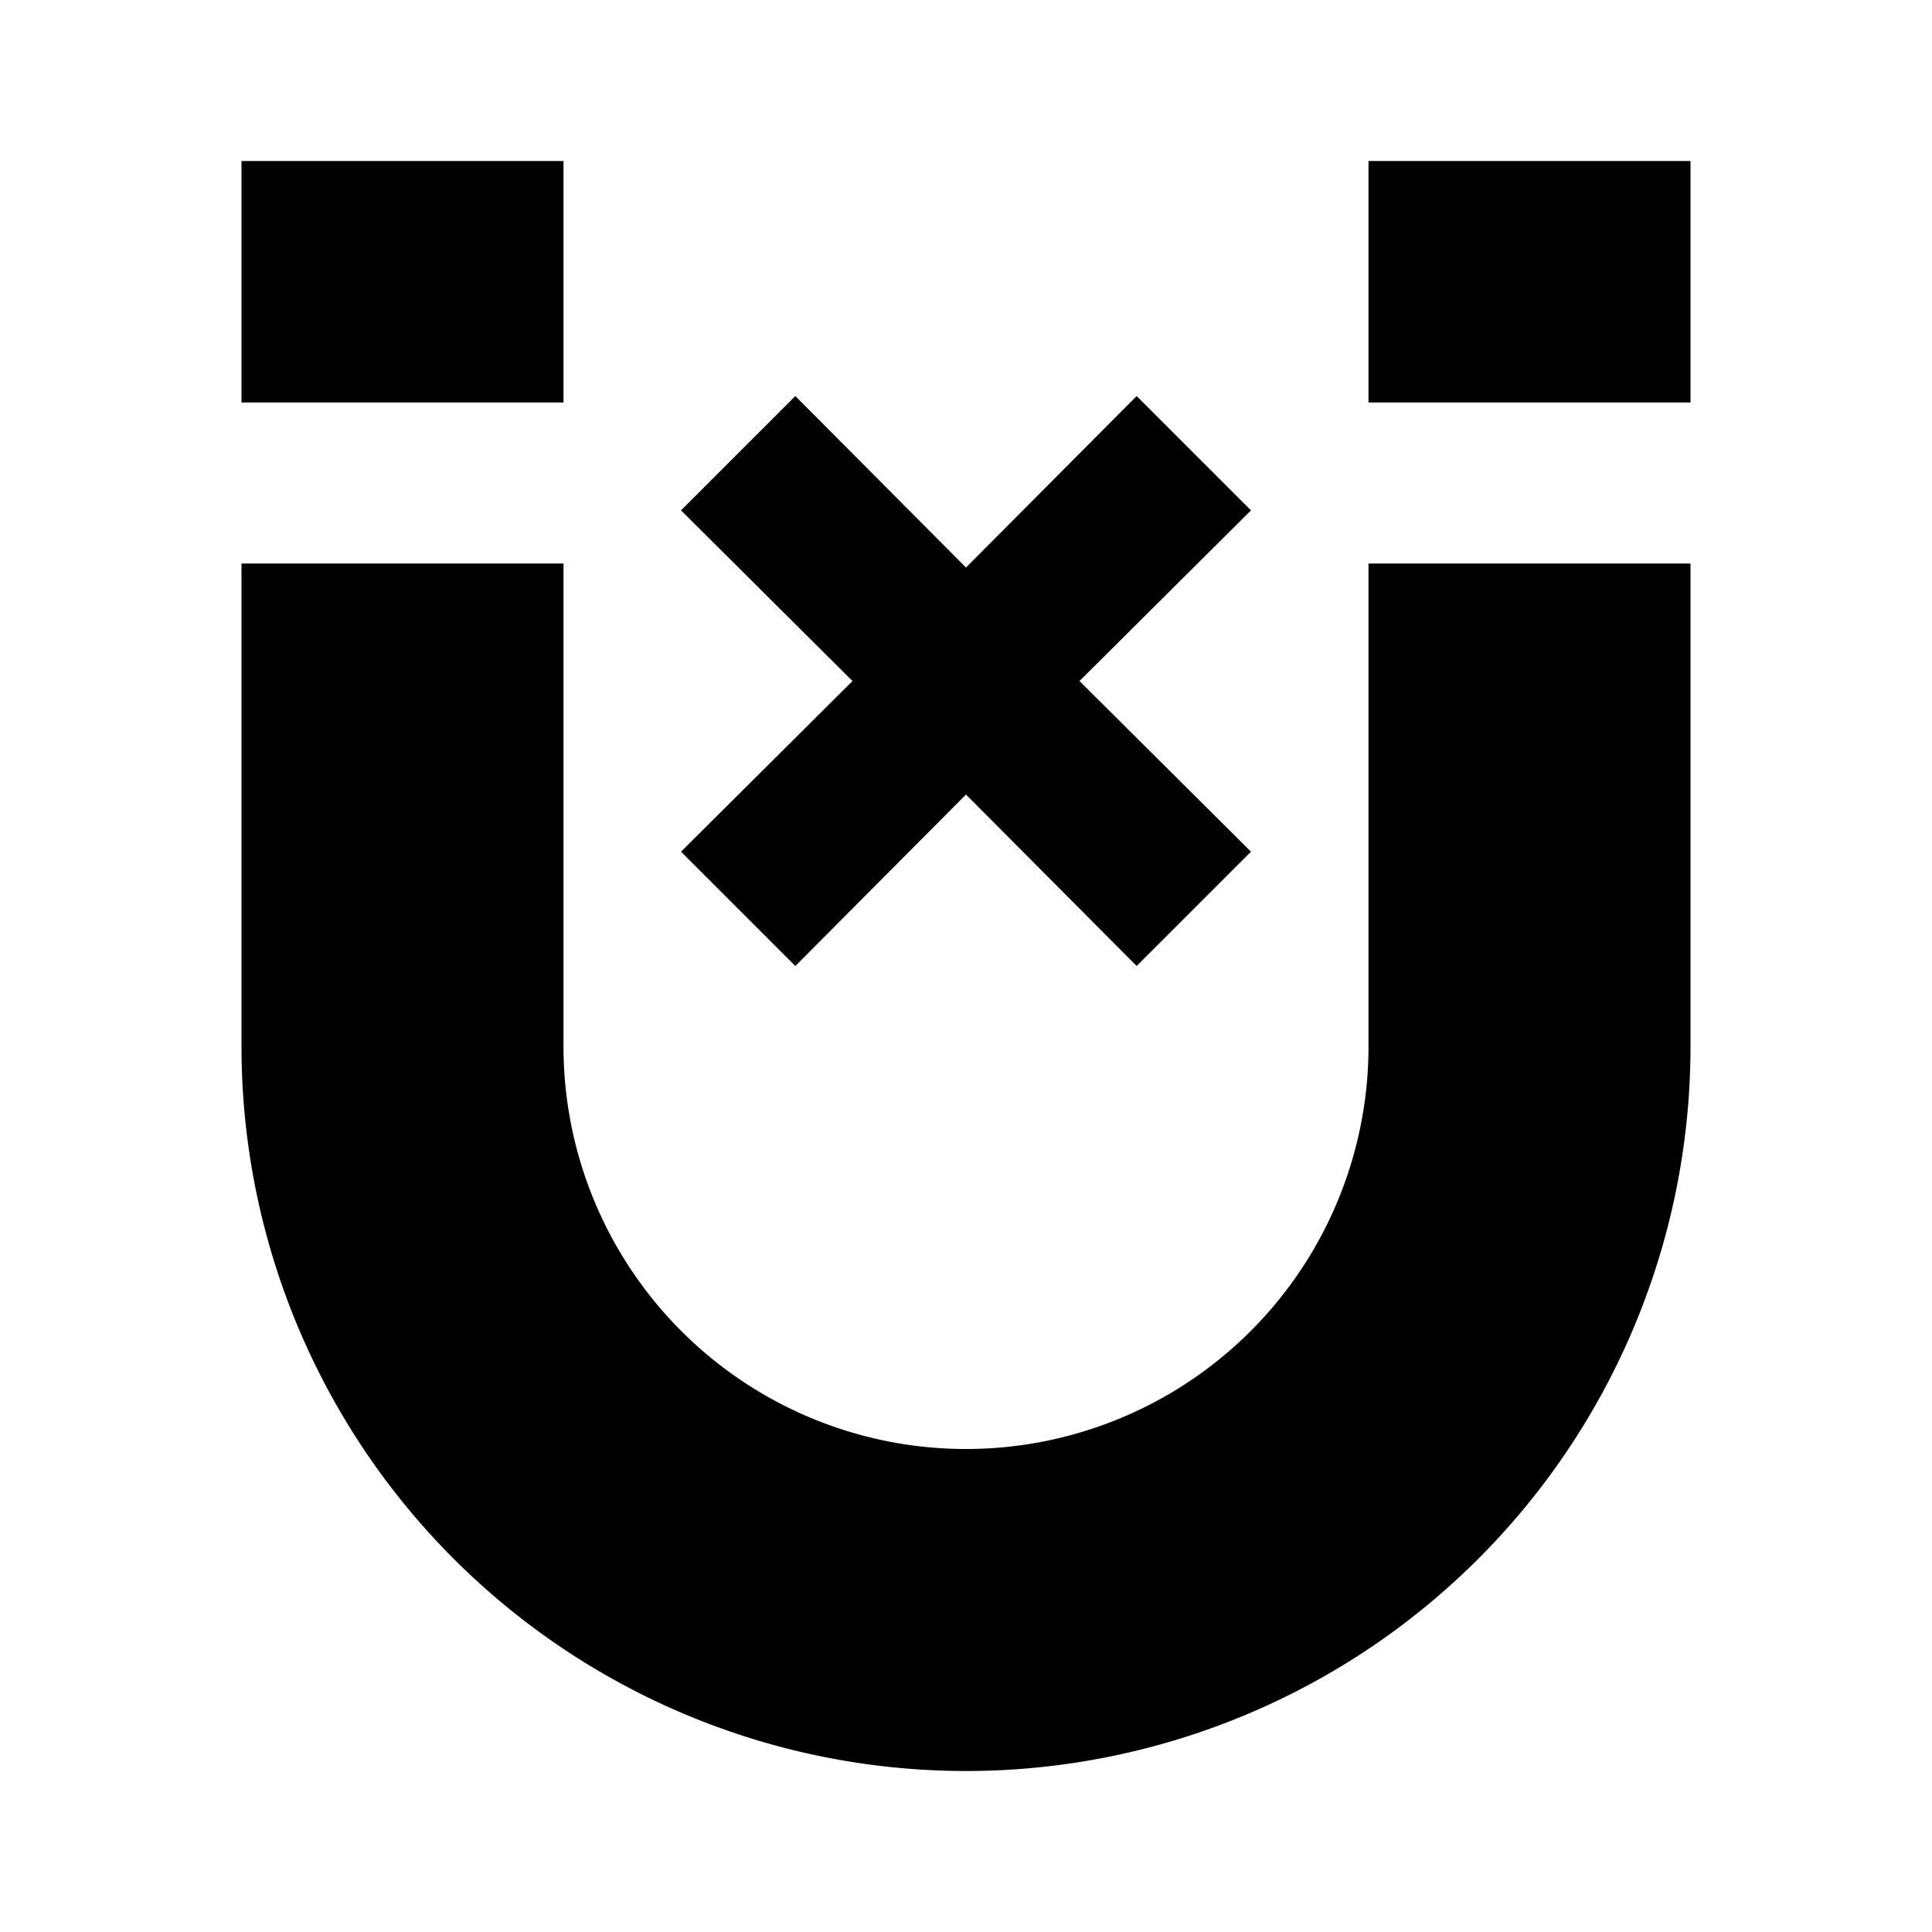 <?xml version="1.0" encoding="UTF-8" standalone="no"?>
<svg
   version="1.1"
   id="mdi-magnet"
   width="24"
   height="24"
   viewBox="0 0 24 24"
   sodipodi:docname="magnet-off.svg"
   inkscape:version="1.1.2 (0a00cf5339, 2022-02-04)"
   xmlns:inkscape="http://www.inkscape.org/namespaces/inkscape"
   xmlns:sodipodi="http://sodipodi.sourceforge.net/DTD/sodipodi-0.dtd"
   xmlns="http://www.w3.org/2000/svg"
   xmlns:svg="http://www.w3.org/2000/svg">
  <defs
     id="defs7" />
  <sodipodi:namedview
     id="namedview5"
     pagecolor="#ffffff"
     bordercolor="#666666"
     borderopacity="1.0"
     inkscape:pageshadow="2"
     inkscape:pageopacity="0.0"
     inkscape:pagecheckerboard="0"
     showgrid="false"
     inkscape:snap-bbox="true"
     inkscape:bbox-paths="true"
     inkscape:snap-page="true"
     inkscape:snap-intersection-paths="true"
     inkscape:snap-bbox-midpoints="true"
     inkscape:snap-bbox-edge-midpoints="true"
     inkscape:bbox-nodes="true"
     inkscape:zoom="8.6770833"
     inkscape:cx="4.1488596"
     inkscape:cy="16.364946"
     inkscape:window-width="1920"
     inkscape:window-height="1019"
     inkscape:window-x="0"
     inkscape:window-y="0"
     inkscape:window-maximized="1"
     inkscape:current-layer="mdi-magnet" />
  <path
     d="M3,7V13A9,9 0 0,0 12,22A9,9 0 0,0 21,13V7H17V13A5,5 0 0,1 12,18A5,5 0 0,1 7,13V7M17,5H21V2H17M3,5H7V2H3"
     fill="white"
     id="path2"
     style="fill:#000000" />
  <path
     d="M 15.54,6.34 13.41,8.46 15.54,10.58 14.12,12 12,9.87 9.88,12 8.46,10.58 10.59,8.46 8.46,6.34 9.88,4.92 12,7.05 14.12,4.92 Z"
     id="path1150"
     sodipodi:nodetypes="ccccccccccccc"
     style="fill:#000000" />
</svg>
